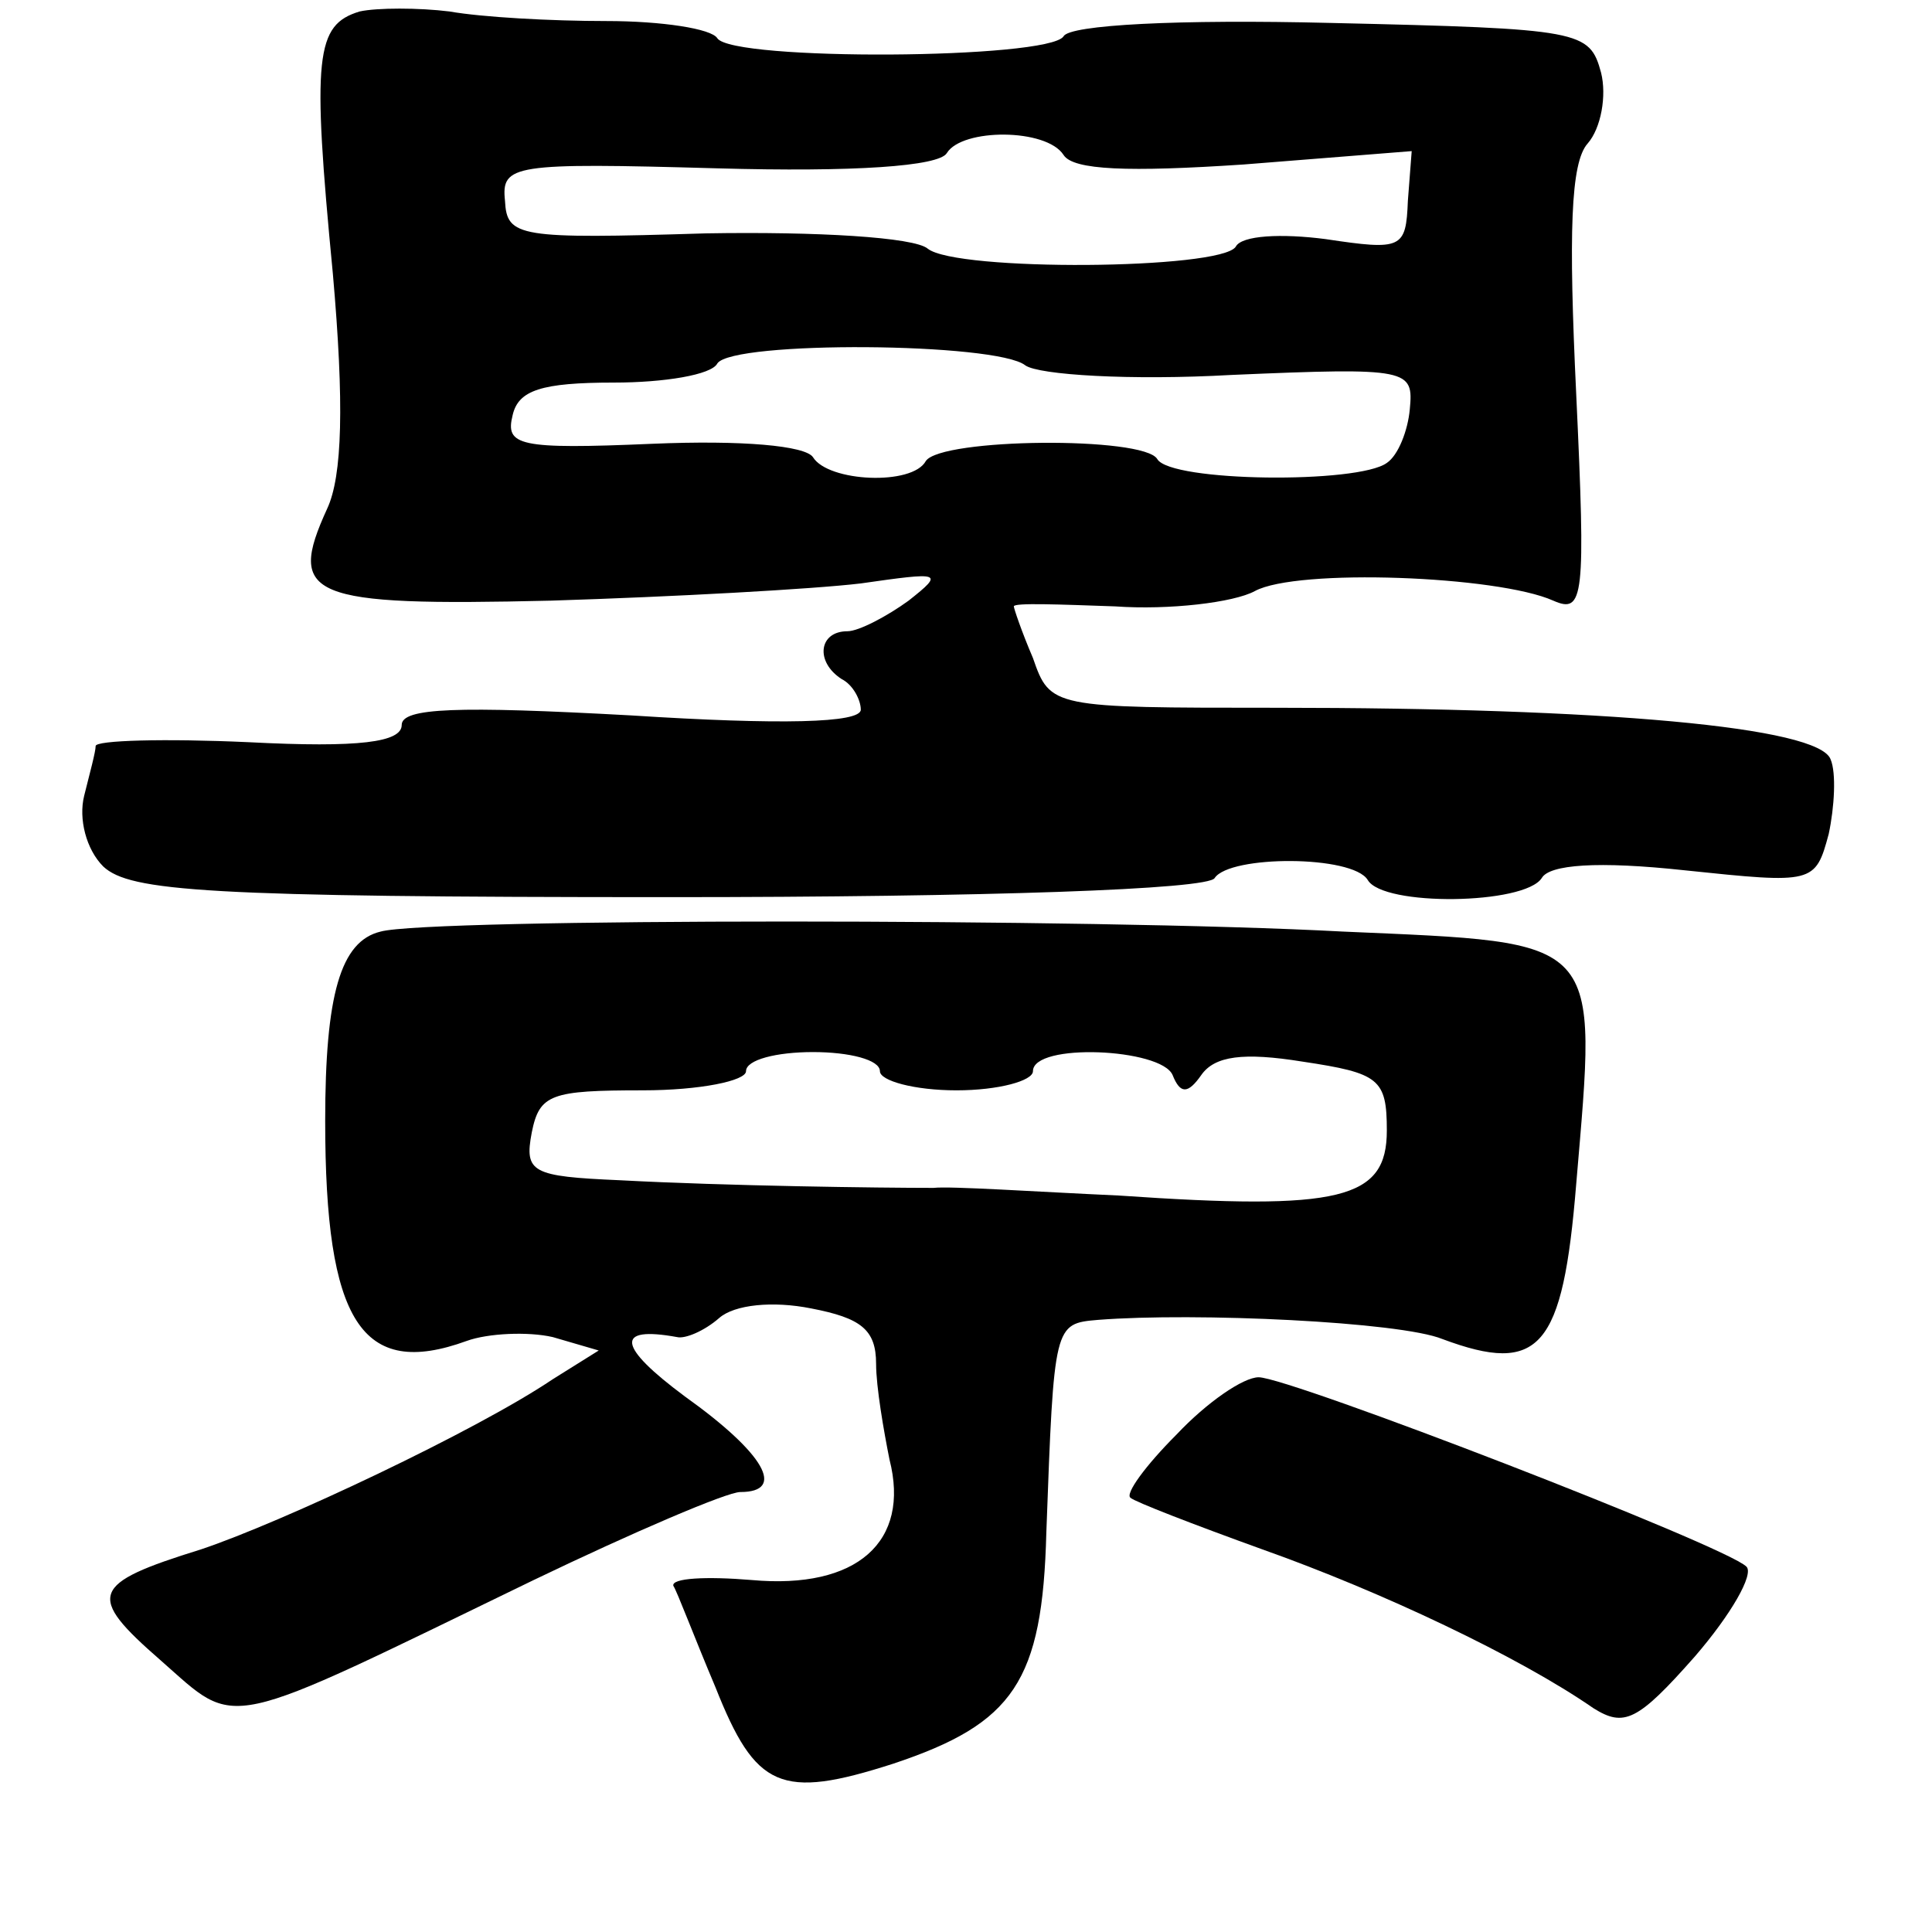 <?xml version="1.0" standalone="no"?>
<!DOCTYPE svg PUBLIC "-//W3C//DTD SVG 20010904//EN"
 "http://www.w3.org/TR/2001/REC-SVG-20010904/DTD/svg10.dtd">
<svg version="1.0" xmlns="http://www.w3.org/2000/svg"
 width="101pt" height="101pt" viewBox="0 0 101 101"
 preserveAspectRatio="xMidYMid meet">
<g transform="translate(0,101) scale(0.1,-0.1)"
fill="#000000" stroke="none">
<path d="M188 1004 c-23 -7 -25 -23 -14 -137 6 -68 5 -106 -3 -123 -21 -46
-10 -51 117 -48 64 2 137 6 162 9 42 6 44 6 25 -9 -11 -8 -26 -16 -32 -16 -15
0 -17 -16 -3 -25 6 -3 10 -11 10 -16 0 -7 -42 -8 -120 -3 -91 5 -120 4 -120
-5 0 -9 -22 -12 -80 -9 -44 2 -80 1 -80 -2 0 -3 -3 -14 -6 -26 -3 -12 1 -28
10 -37 14 -13 54 -16 296 -16 165 0 282 4 285 10 8 12 72 12 80 -1 8 -14 82
-13 91 1 4 7 29 9 75 4 67 -7 68 -7 75 19 3 14 4 32 1 39 -6 17 -118 27 -290
27 -117 0 -118 0 -127 26 -6 14 -10 26 -10 27 0 2 24 1 53 0 28 -2 62 2 73 8
22 12 127 8 156 -5 16 -7 17 1 12 108 -4 84 -3 121 6 131 7 8 10 25 7 37 -6
22 -10 23 -141 26 -80 2 -137 -1 -140 -7 -8 -12 -173 -13 -181 -1 -3 5 -29 9
-58 9 -29 0 -65 2 -82 5 -16 2 -38 2 -47 0z m368 -75 c5 -8 34 -9 94 -5 l88 7
-2 -26 c-1 -25 -3 -26 -43 -20 -23 3 -44 2 -47 -4 -8 -12 -146 -13 -161 -1 -7
6 -58 9 -116 8 -98 -3 -104 -2 -105 17 -2 19 4 20 111 17 71 -2 116 1 120 8 8
13 52 13 61 -1z m-20 -110 c7 -5 55 -8 108 -5 93 4 95 3 93 -18 -1 -11 -6 -24
-12 -28 -15 -11 -113 -10 -120 2 -7 12 -113 11 -121 -1 -7 -13 -51 -11 -59 2
-4 6 -37 9 -84 7 -70 -3 -77 -1 -73 15 3 13 15 17 53 17 26 0 51 4 54 10 8 12
146 11 161 -1z"/>
<path d="M199 523 c-21 -5 -29 -33 -29 -99 0 -105 19 -135 74 -115 11 4 32 5
45 2 l24 -7 -24 -15 c-40 -27 -142 -75 -184 -89 -58 -18 -60 -24 -21 -58 41
-36 30 -38 195 42 52 25 101 46 108 46 24 0 13 20 -29 50 -35 26 -37 37 -4 31
4 -1 14 3 22 10 8 7 28 9 48 5 26 -5 34 -11 34 -29 0 -12 4 -35 7 -50 11 -43
-17 -68 -72 -63 -24 2 -42 1 -41 -3 2 -3 11 -27 22 -53 21 -53 34 -59 93 -40
63 21 78 43 80 121 4 109 4 109 27 111 51 4 158 -1 180 -10 51 -19 63 -5 70
81 11 130 15 126 -122 132 -130 7 -478 7 -503 0z m261 -73 c0 -5 18 -10 40
-10 22 0 40 5 40 10 0 15 67 12 73 -2 4 -10 8 -10 15 0 7 10 22 12 53 7 40 -6
44 -9 44 -36 0 -36 -24 -42 -140 -34 -44 2 -88 5 -97 4 -28 0 -108 1 -164 4
-46 2 -50 4 -46 25 4 20 10 22 58 22 30 0 54 5 54 10 0 6 16 10 35 10 19 0 35
-4 35 -10z"/>
<path d="M615 260 c-16 -16 -27 -31 -24 -33 2 -2 33 -14 69 -27 62 -22 134
-56 173 -83 16 -10 23 -7 53 27 19 22 31 43 27 47 -11 11 -239 99 -255 99 -8
0 -27 -13 -43 -30z"/>
</g>
</svg>
